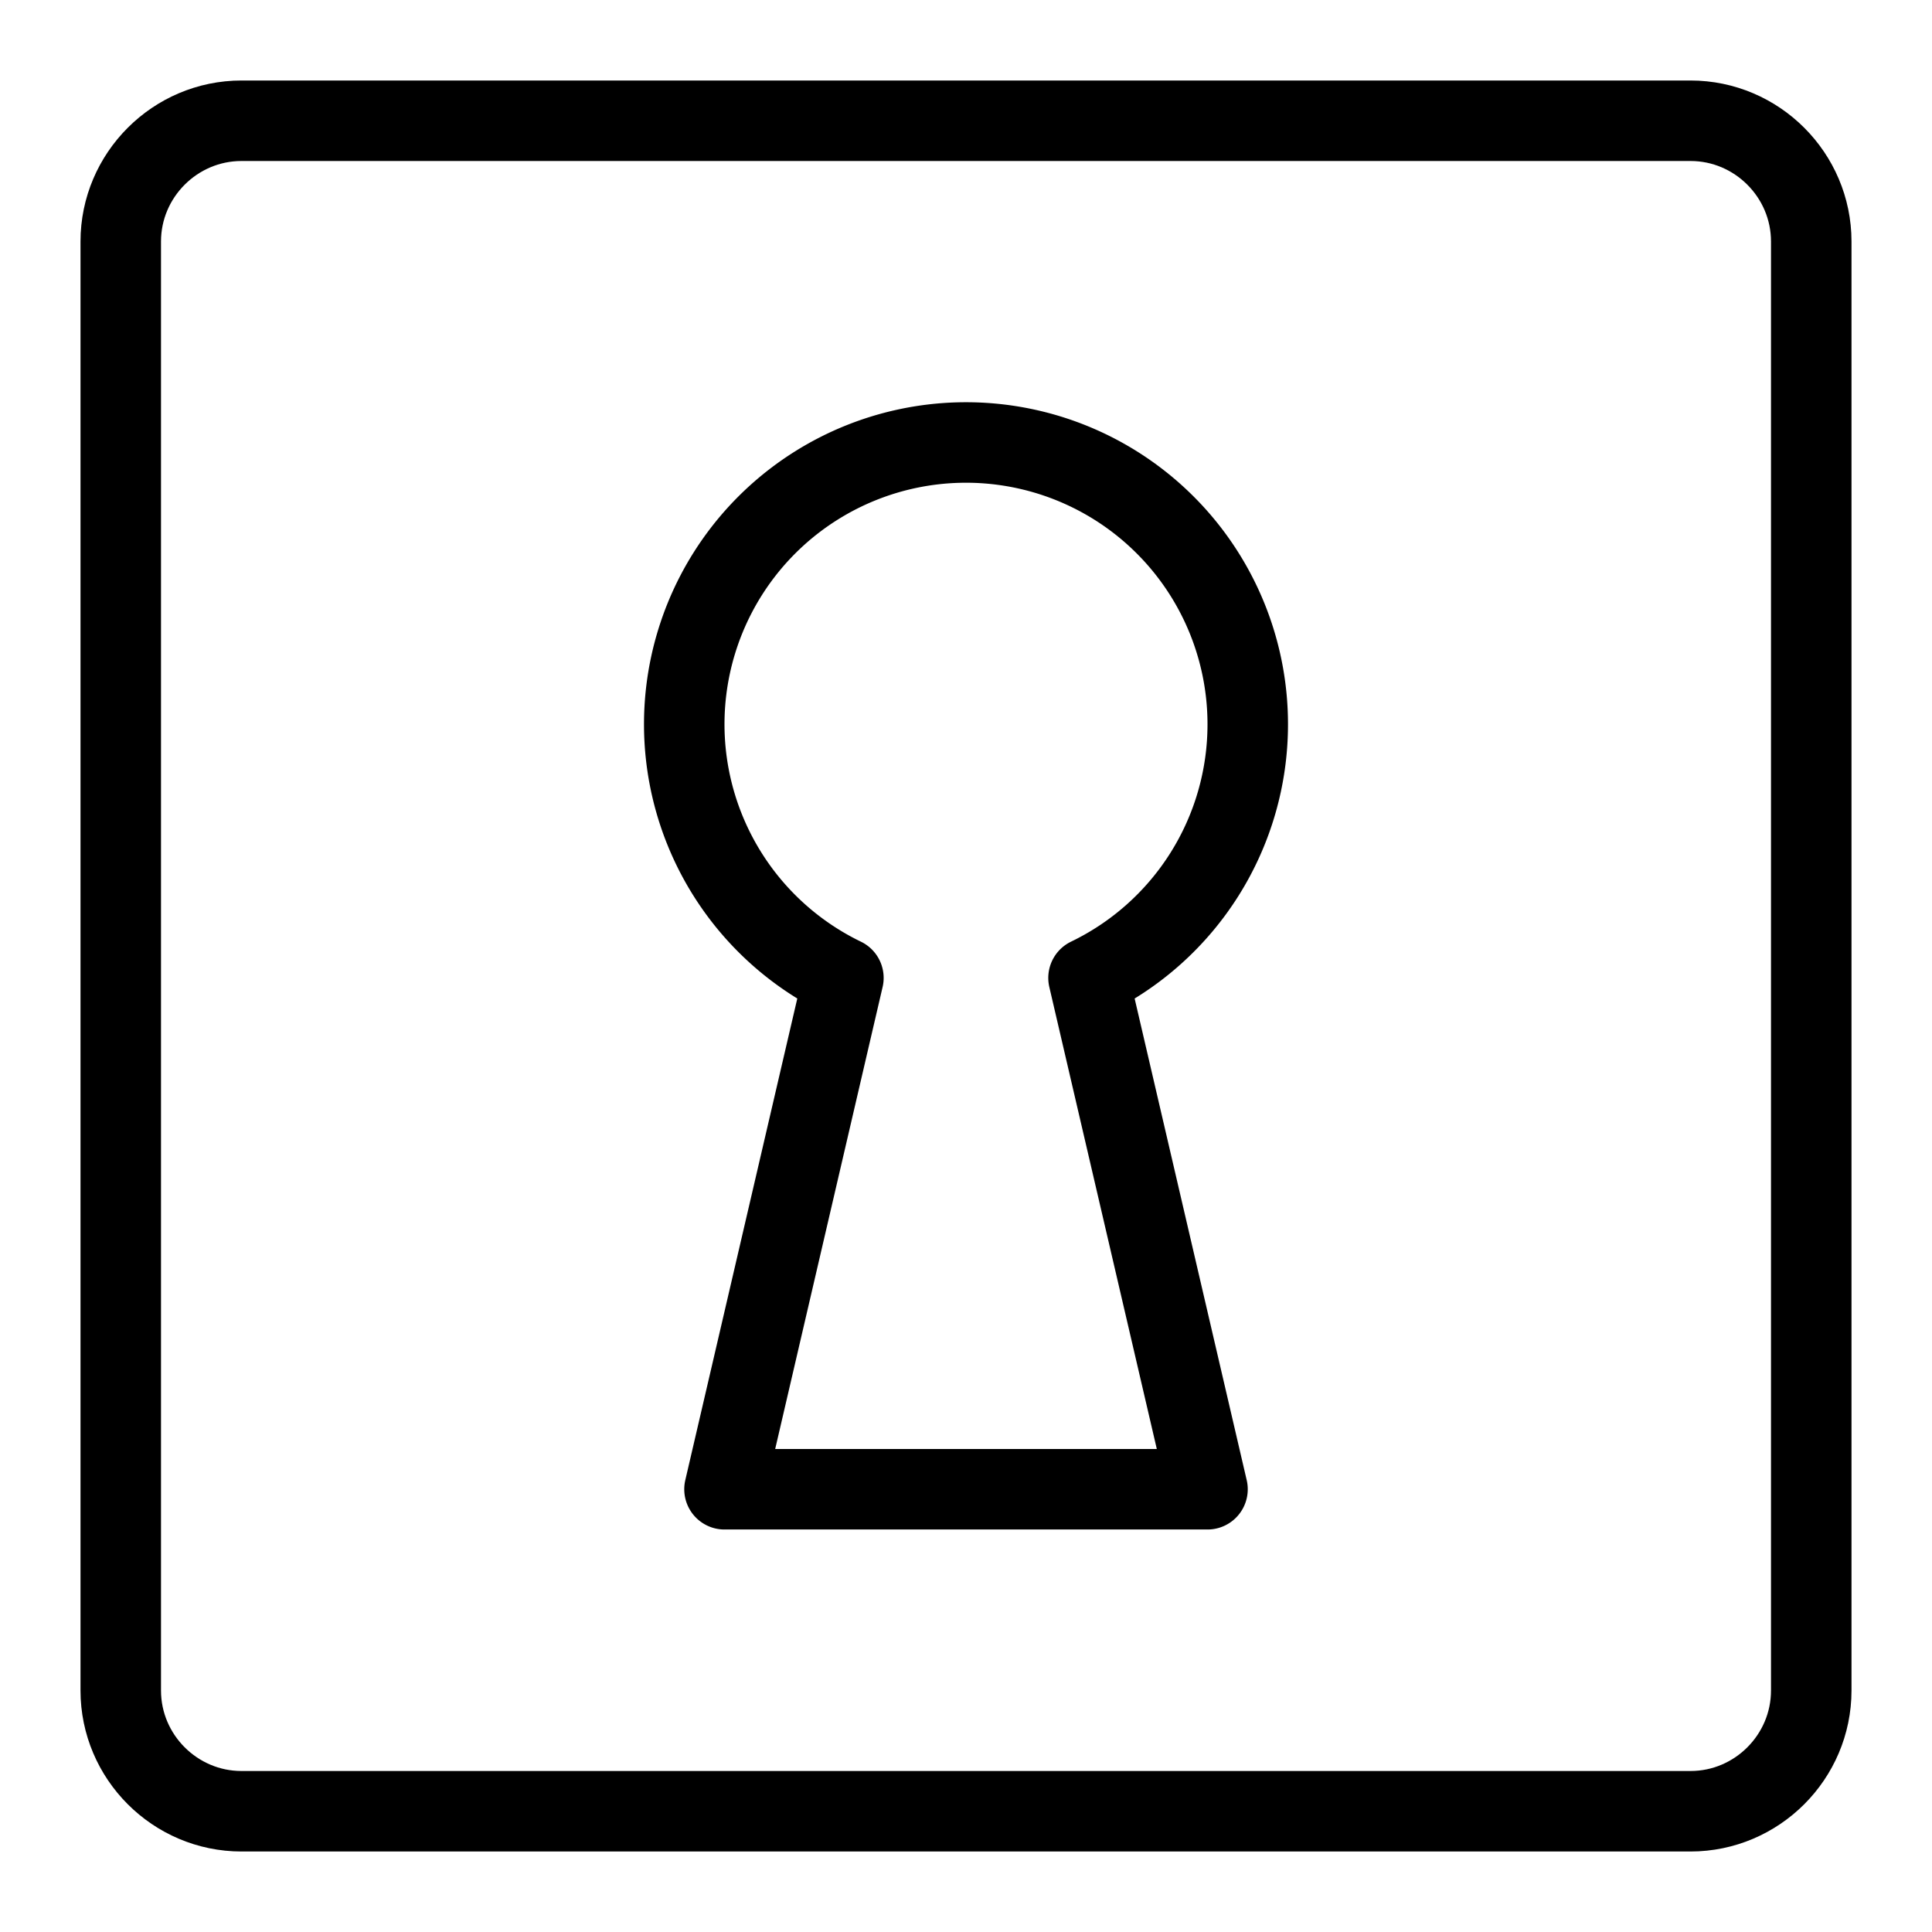 <svg xmlns="http://www.w3.org/2000/svg" viewBox="0 0 24 24" width="24" height="24"><g fill="none" stroke="#000" stroke-linecap="round" stroke-linejoin="round" stroke-miterlimit="10"><path d="M15.5 9a3.5 3.5 0 10-5.023 3.148L9 18.5h6l-1.478-6.352A3.497 3.497 0 0015.5 9z"/><path d="M22.5 21c0 .825-.675 1.5-1.5 1.5H3c-.825 0-1.5-.675-1.5-1.5V3c0-.825.675-1.5 1.5-1.5h18c.825 0 1.5.675 1.5 1.5v18z"/></g><path fill="none" d="M0 0h24v24H0z"/></svg>